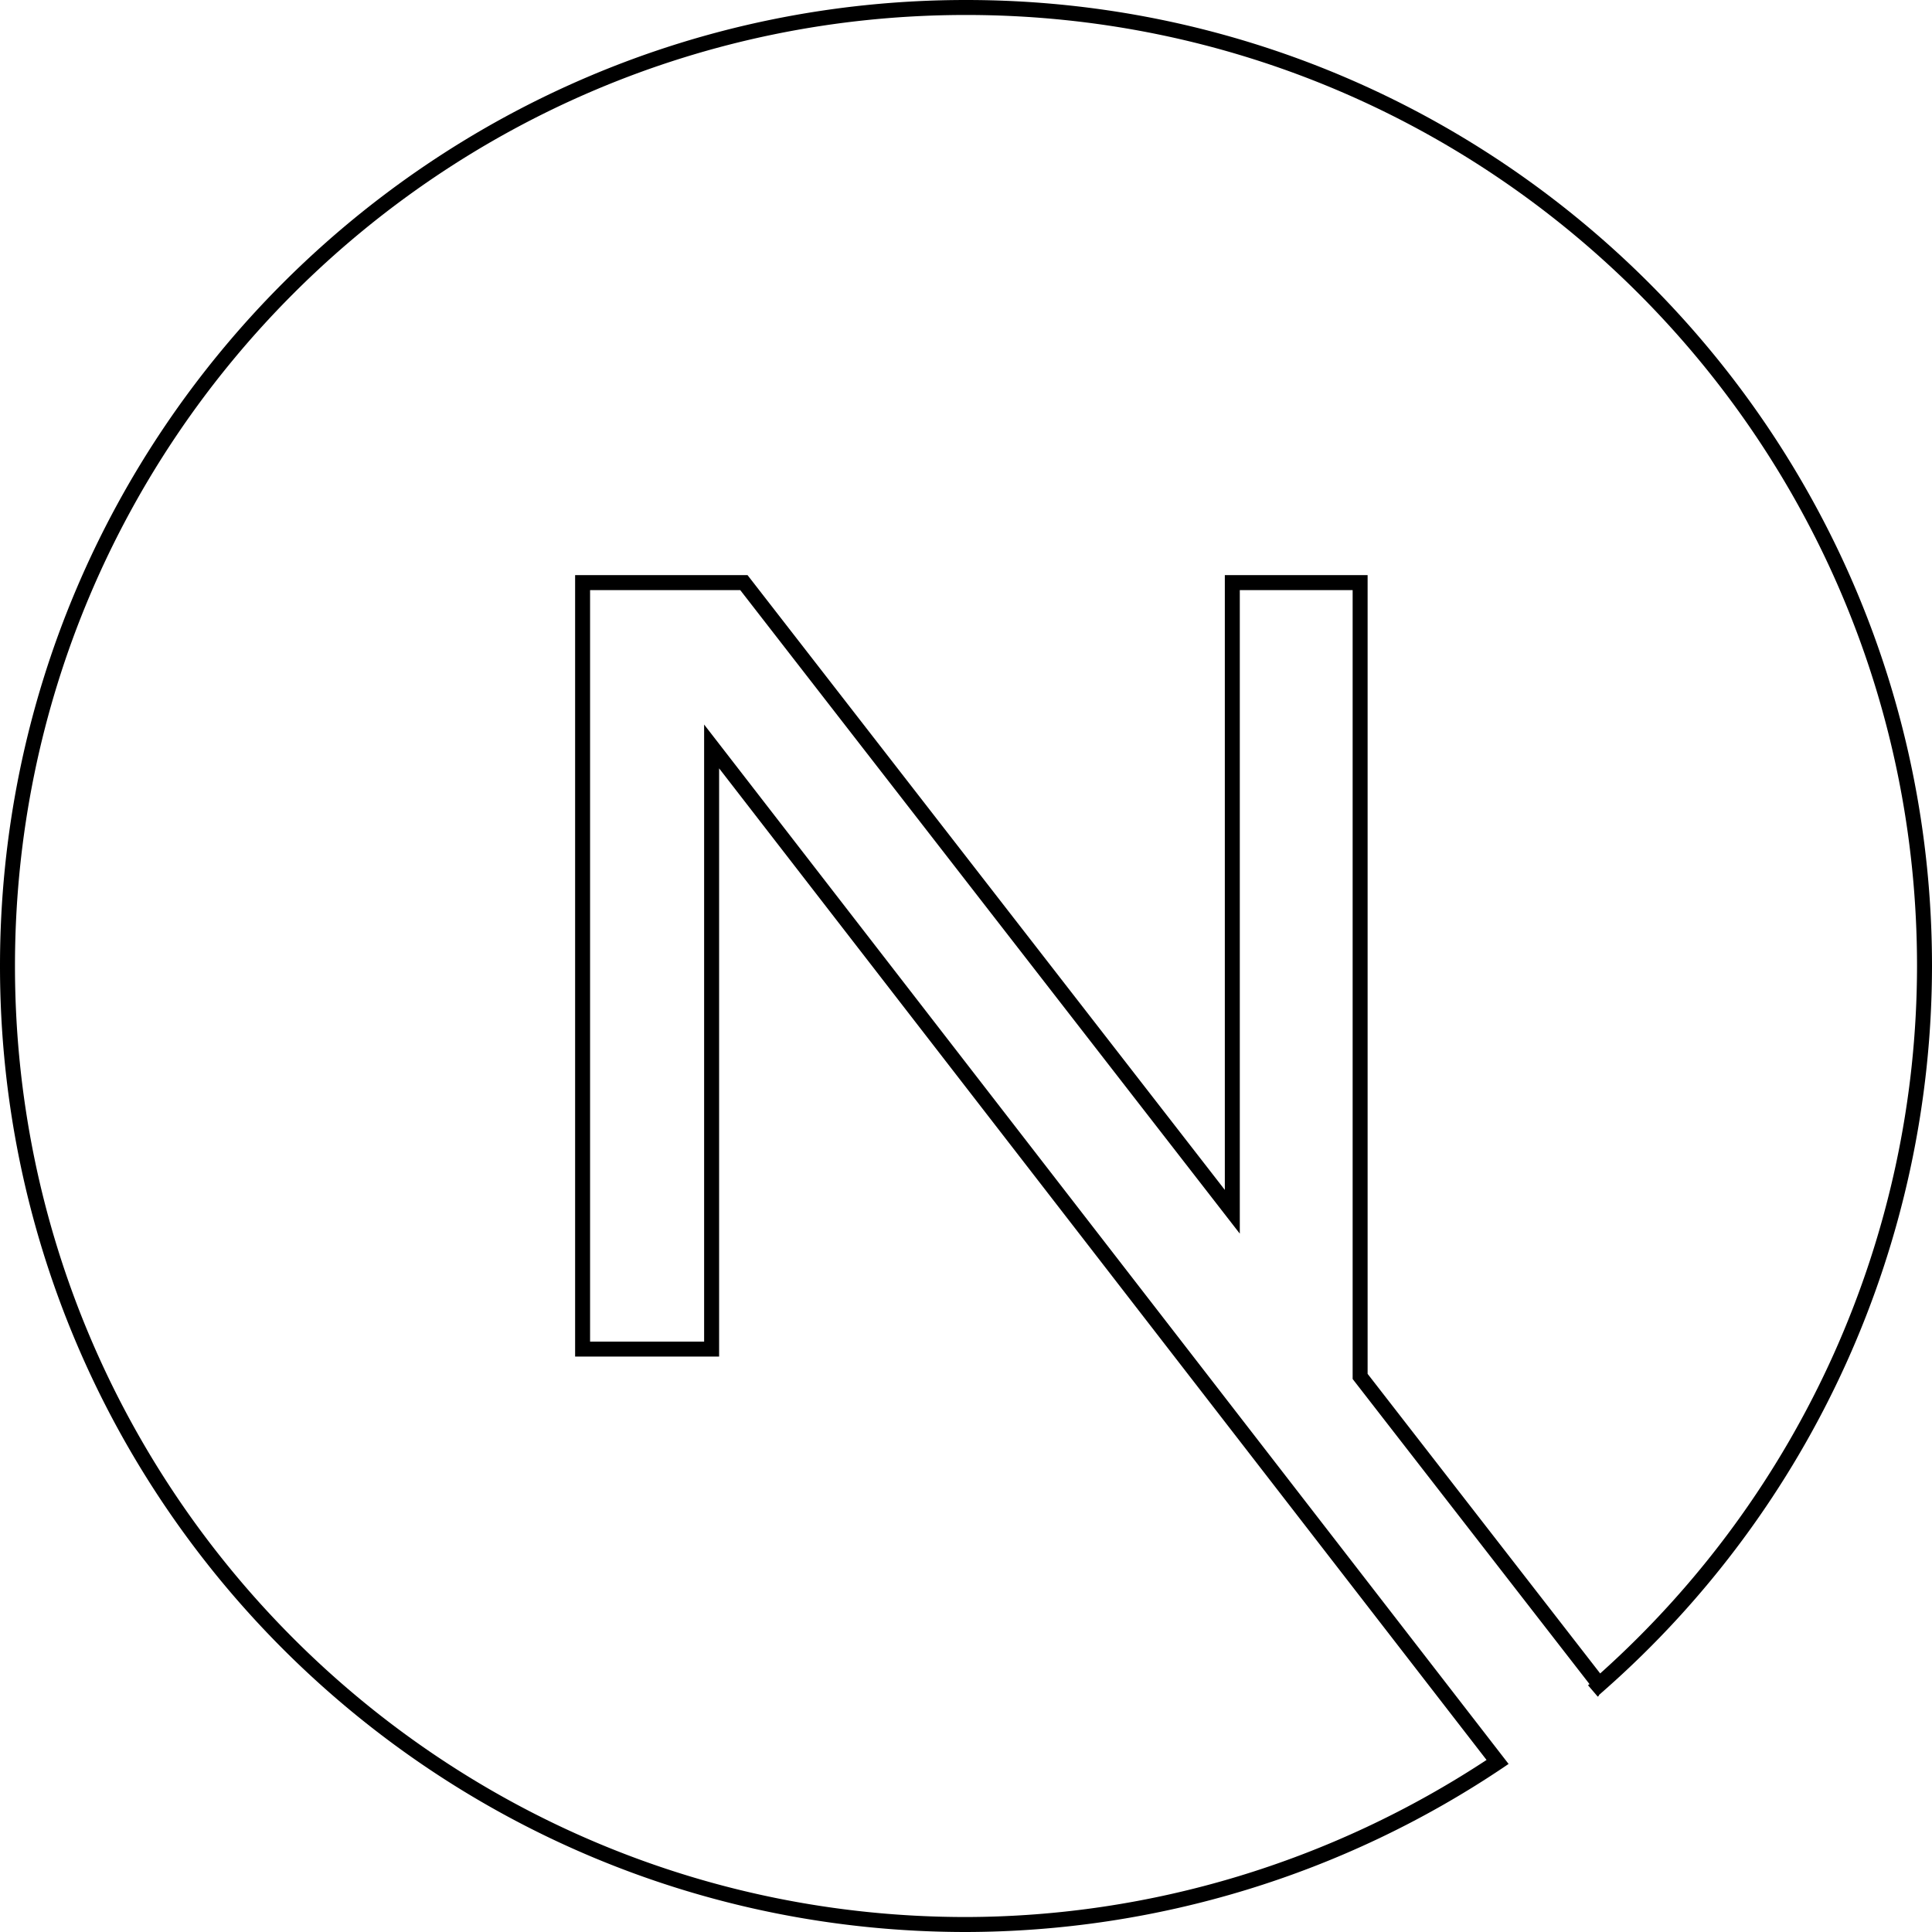 <svg xmlns="http://www.w3.org/2000/svg" viewBox="0 0 128 128"><path d="M64 0C28.66 0 0 28.66 0 64s28.66 64 64 64h.002a64 64 0 0 0 35.506-10.837l.44-.297L46.65 48.002v40.884h-7.556V39.095h9.948L82.14 81.731V39.095h7.476v52.267l15.777 20.322-.09-.106-.009.005c-.014.013-.043.034-.083.069l.643.755.006-.006.002.002.076-.066.008-.006-.02-.023.367-.324A64.002 64.002 0 0 0 128 64c0-35.34-28.66-64-64-64Zm0 .992c34.804 0 63.008 28.204 63.008 63.008-.014 17.907-7.665 34.935-20.992 46.87L90.608 91.021V38.103h-9.46v40.732L49.526 38.103H38.103v51.775h9.54V50.905l50.845 65.696C88.245 123.34 76.27 126.983 64 127.008 29.196 127.008.992 98.804.992 64S29.196.992 64 .992Z" /></svg>
